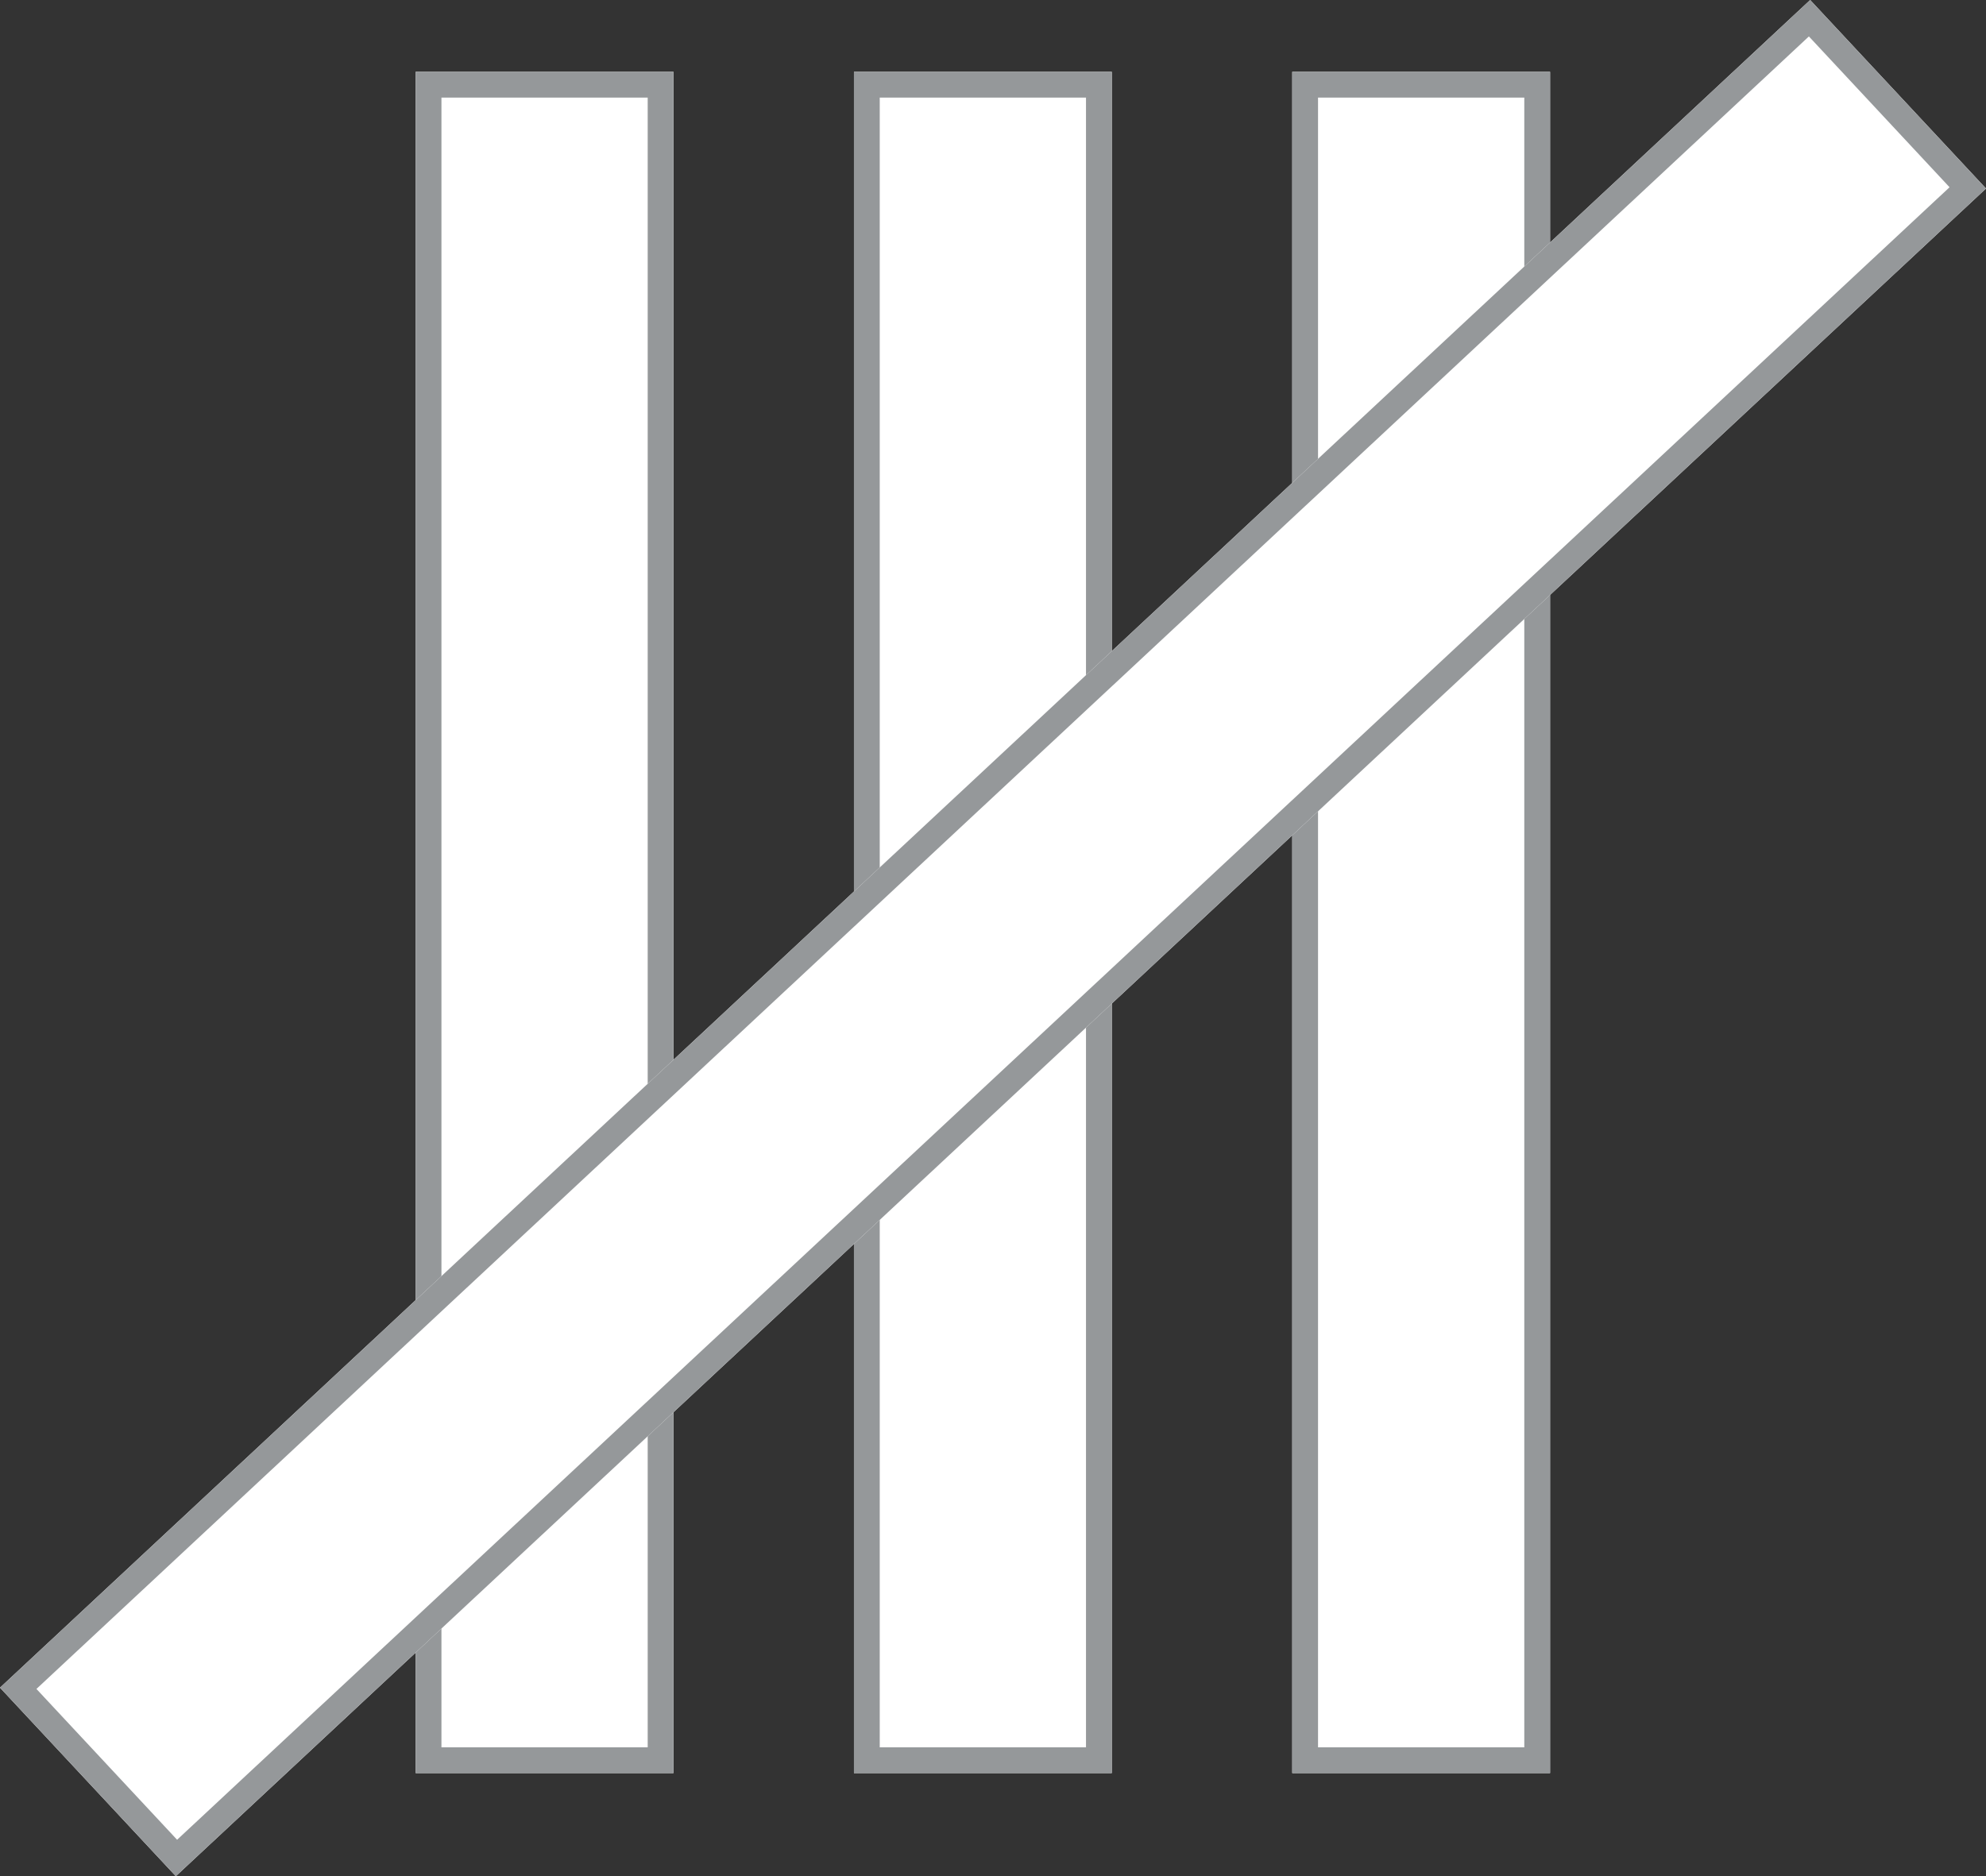 <svg xmlns="http://www.w3.org/2000/svg" viewBox="2298.878 610.214 77.03 72.785"><rect x="2298.878" y="610.214" width="77.03" height="72.785" fill="#333333" stroke="none"/><defs><style>.a{fill:#fff;stroke:#95989a;}.b{stroke:none;}.c{fill:none;}</style></defs><g transform="translate(2292 600)"><g class="a" transform="translate(23 13)"><rect class="b" width="10" height="66"/><rect class="c" x="0.5" y="0.5" width="9" height="65"/></g><g class="a" transform="translate(40 13)"><rect class="b" width="10" height="66"/><rect class="c" x="0.5" y="0.5" width="9" height="65"/></g><g class="a" transform="translate(57 13)"><rect class="b" width="10" height="66"/><rect class="c" x="0.5" y="0.5" width="9" height="65"/></g><g class="a" transform="translate(77.088 10.214) rotate(47)"><rect class="b" width="10" height="96"/><rect class="c" x="0.5" y="0.5" width="9" height="95"/></g></g></svg>
